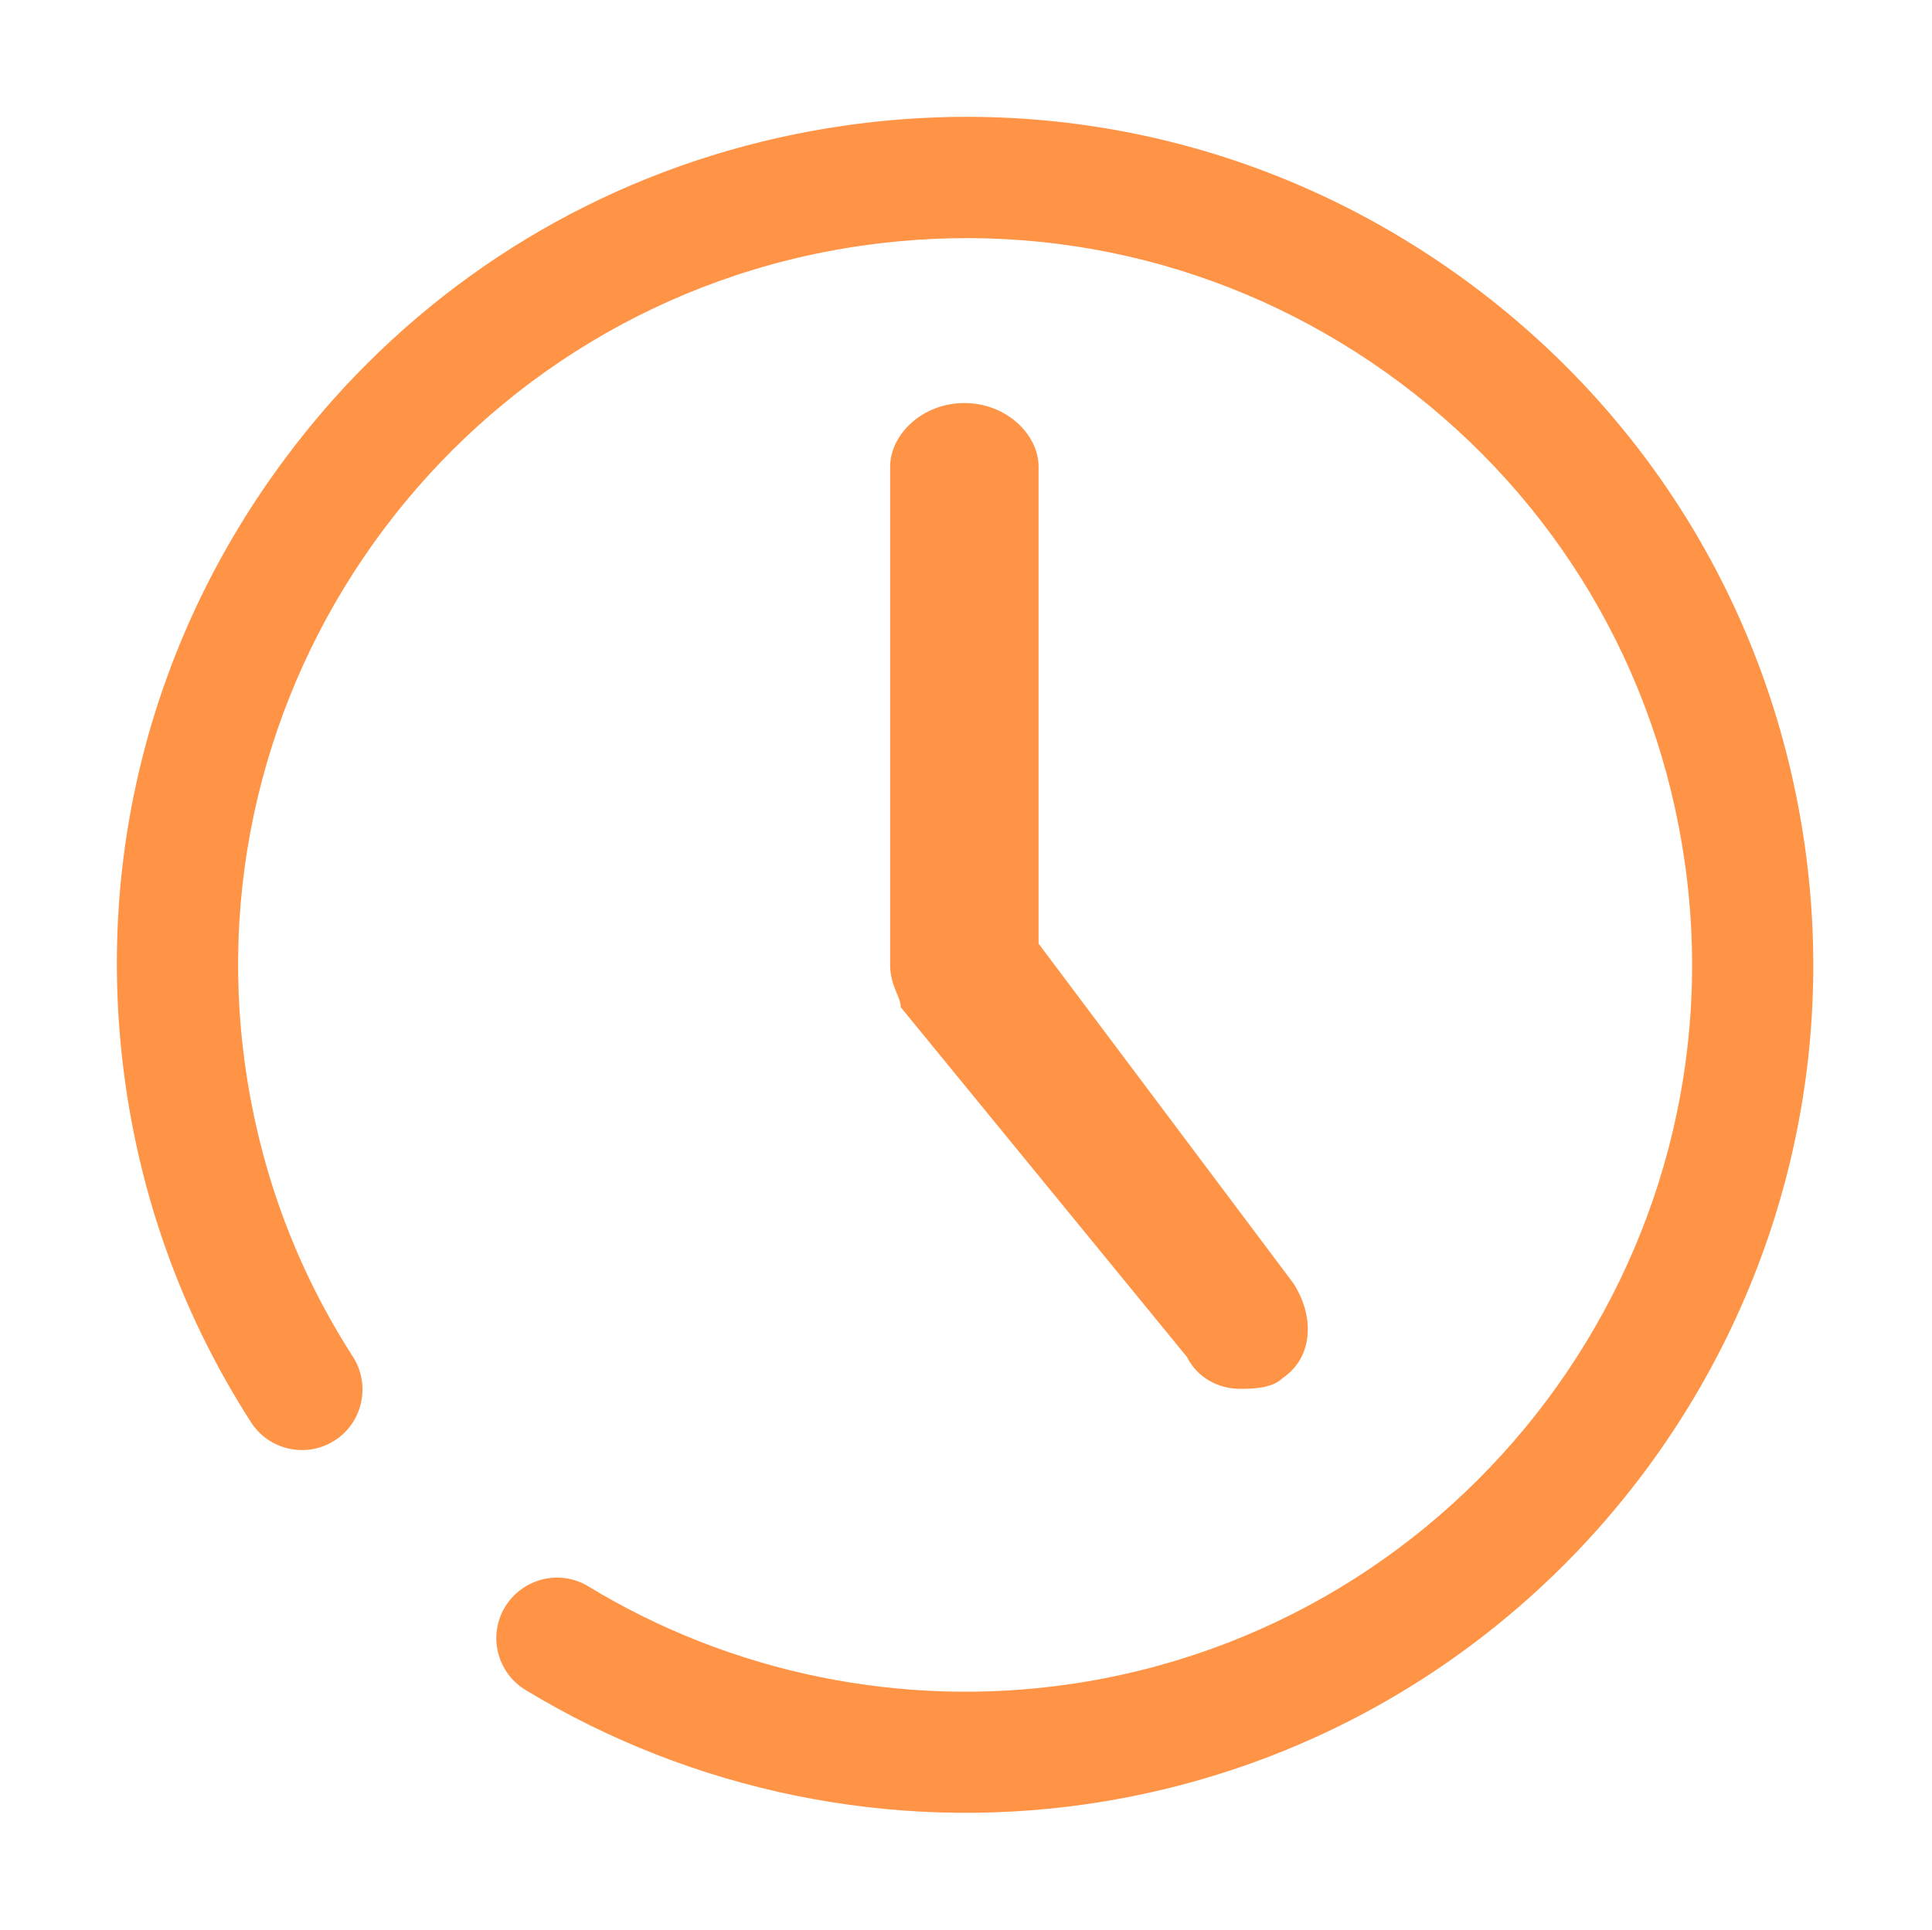 <?xml version="1.0" standalone="no"?><!DOCTYPE svg PUBLIC "-//W3C//DTD SVG 1.1//EN" "http://www.w3.org/Graphics/SVG/1.1/DTD/svg11.dtd"><svg t="1563678095678" class="icon" viewBox="0 0 1025 1024" version="1.1" xmlns="http://www.w3.org/2000/svg" p-id="31370" xmlns:xlink="http://www.w3.org/1999/xlink" width="200.195" height="200"><defs><style type="text/css"></style></defs><path d="M511.628 213.885c-22.501 0-39.375 16.872-39.375 33.749v264.368c0 11.249 5.626 16.875 5.626 22.496l151.868 185.621c5.626 11.247 16.874 16.875 28.127 16.875 5.621 0 16.874 0 22.496-5.627 16.874-11.247 16.874-33.747 5.626-50.622l-134.994-179.997v-253.114c0-16.875-16.875-33.747-39.375-33.747v0zM511.628 213.885z" p-id="31371" fill="#ff9447"></path><path d="M194.526 193.199c68.287-68.287 156.346-112.58 253.629-126.554 118.922-17.067 237.428 13.227 333.602 85.265 96.195 72.059 158.576 177.258 175.661 296.2 35.272 245.624-135.892 474.057-381.388 509.351-102.945 14.772-208.503-6.798-297.246-60.676-15.179-9.228-19.999-29.003-10.792-44.156 9.291-15.064 28.972-20.018 44.152-10.793 76.015 46.204 166.486 64.678 254.752 51.992 210.383-30.173 357.095-226.020 326.895-436.578-14.633-101.946-68.107-192.101-150.574-253.845-82.447-61.769-184.008-87.698-285.926-73.043-210.616 30.182-357.257 226.051-327.011 436.562 7.927 55.107 27.063 106.606 56.948 153.032 9.588 14.955 5.227 34.906-9.612 44.425-14.929 9.612-34.839 5.296-44.425-9.612-34.885-54.288-57.248-114.368-66.541-178.708-17.067-118.927 13.206-237.464 85.312-333.658 13.114-17.571 27.338-33.978 42.562-49.203v0 0zM194.526 193.199z" p-id="31372" fill="#ff9447"></path></svg>